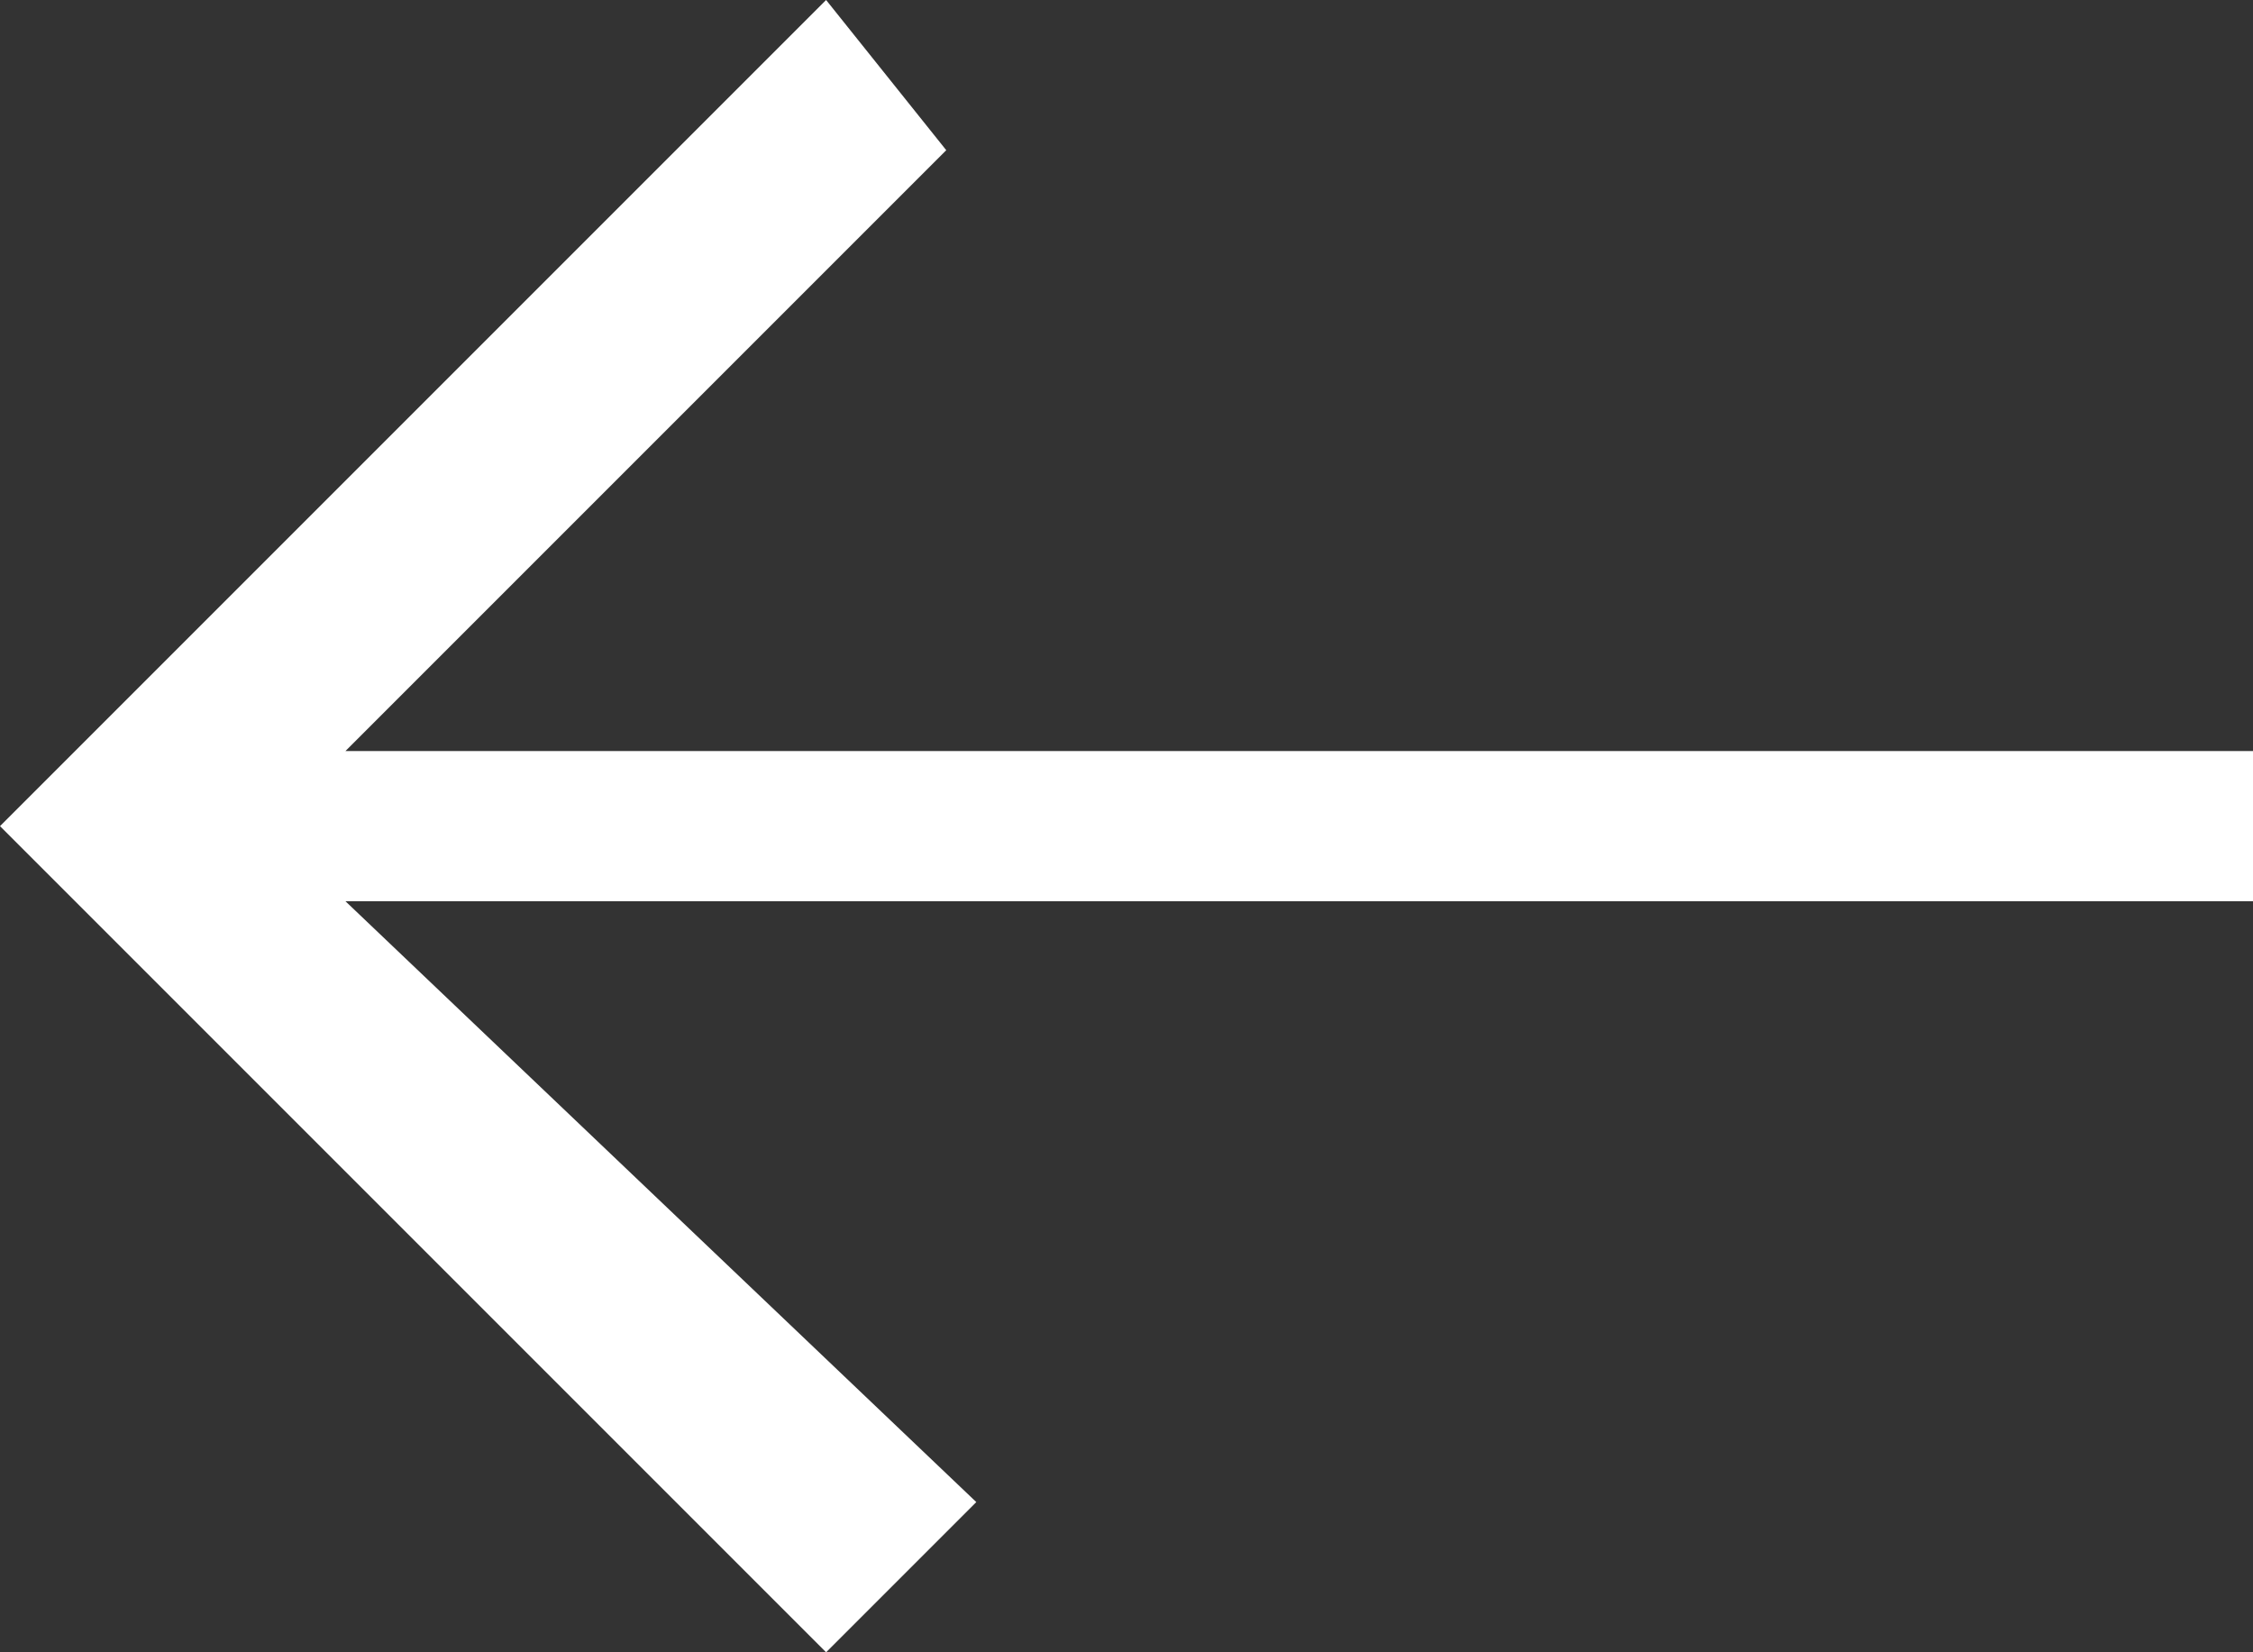 <?xml version="1.0" encoding="UTF-8"?>
<svg width="30px" height="22px" viewBox="0 0 30 22" version="1.1" xmlns="http://www.w3.org/2000/svg" xmlns:xlink="http://www.w3.org/1999/xlink">
    <rect x="0" y="0" width="30" height="22" fill="#333333" stroke="none"/>
    <!-- Generator: Sketch 50.2 (55047) - http://www.bohemiancoding.com/sketch -->
    <title>arrow left</title>
    <desc>Created with Sketch.</desc>
    <defs></defs>
    <g id="Page-1" stroke="none" stroke-width="1" fill="none" fill-rule="evenodd">
        <g id="LauraStar-Landing-Desktop" transform="translate(-30, -4059)" fill="#FFFFFF">
            <g id="Slide-4" transform="translate(0, 3415)">
                <g id="Toolbar" transform="translate(0, 595)">
                    <g id="Arrows" transform="translate(30, 49)">
                        <g id="arrow-left">
                            <polygon id="Shape" transform="translate(15, 11) scale(-1, 1) translate(-15, -11) " points="19 22 17 20 25.4 12 0 12 0 10 25.4 10 17.4 2 19 0 30 11"></polygon>
                        </g>
                    </g>
                </g>
            </g>
        </g>
    </g>
</svg>